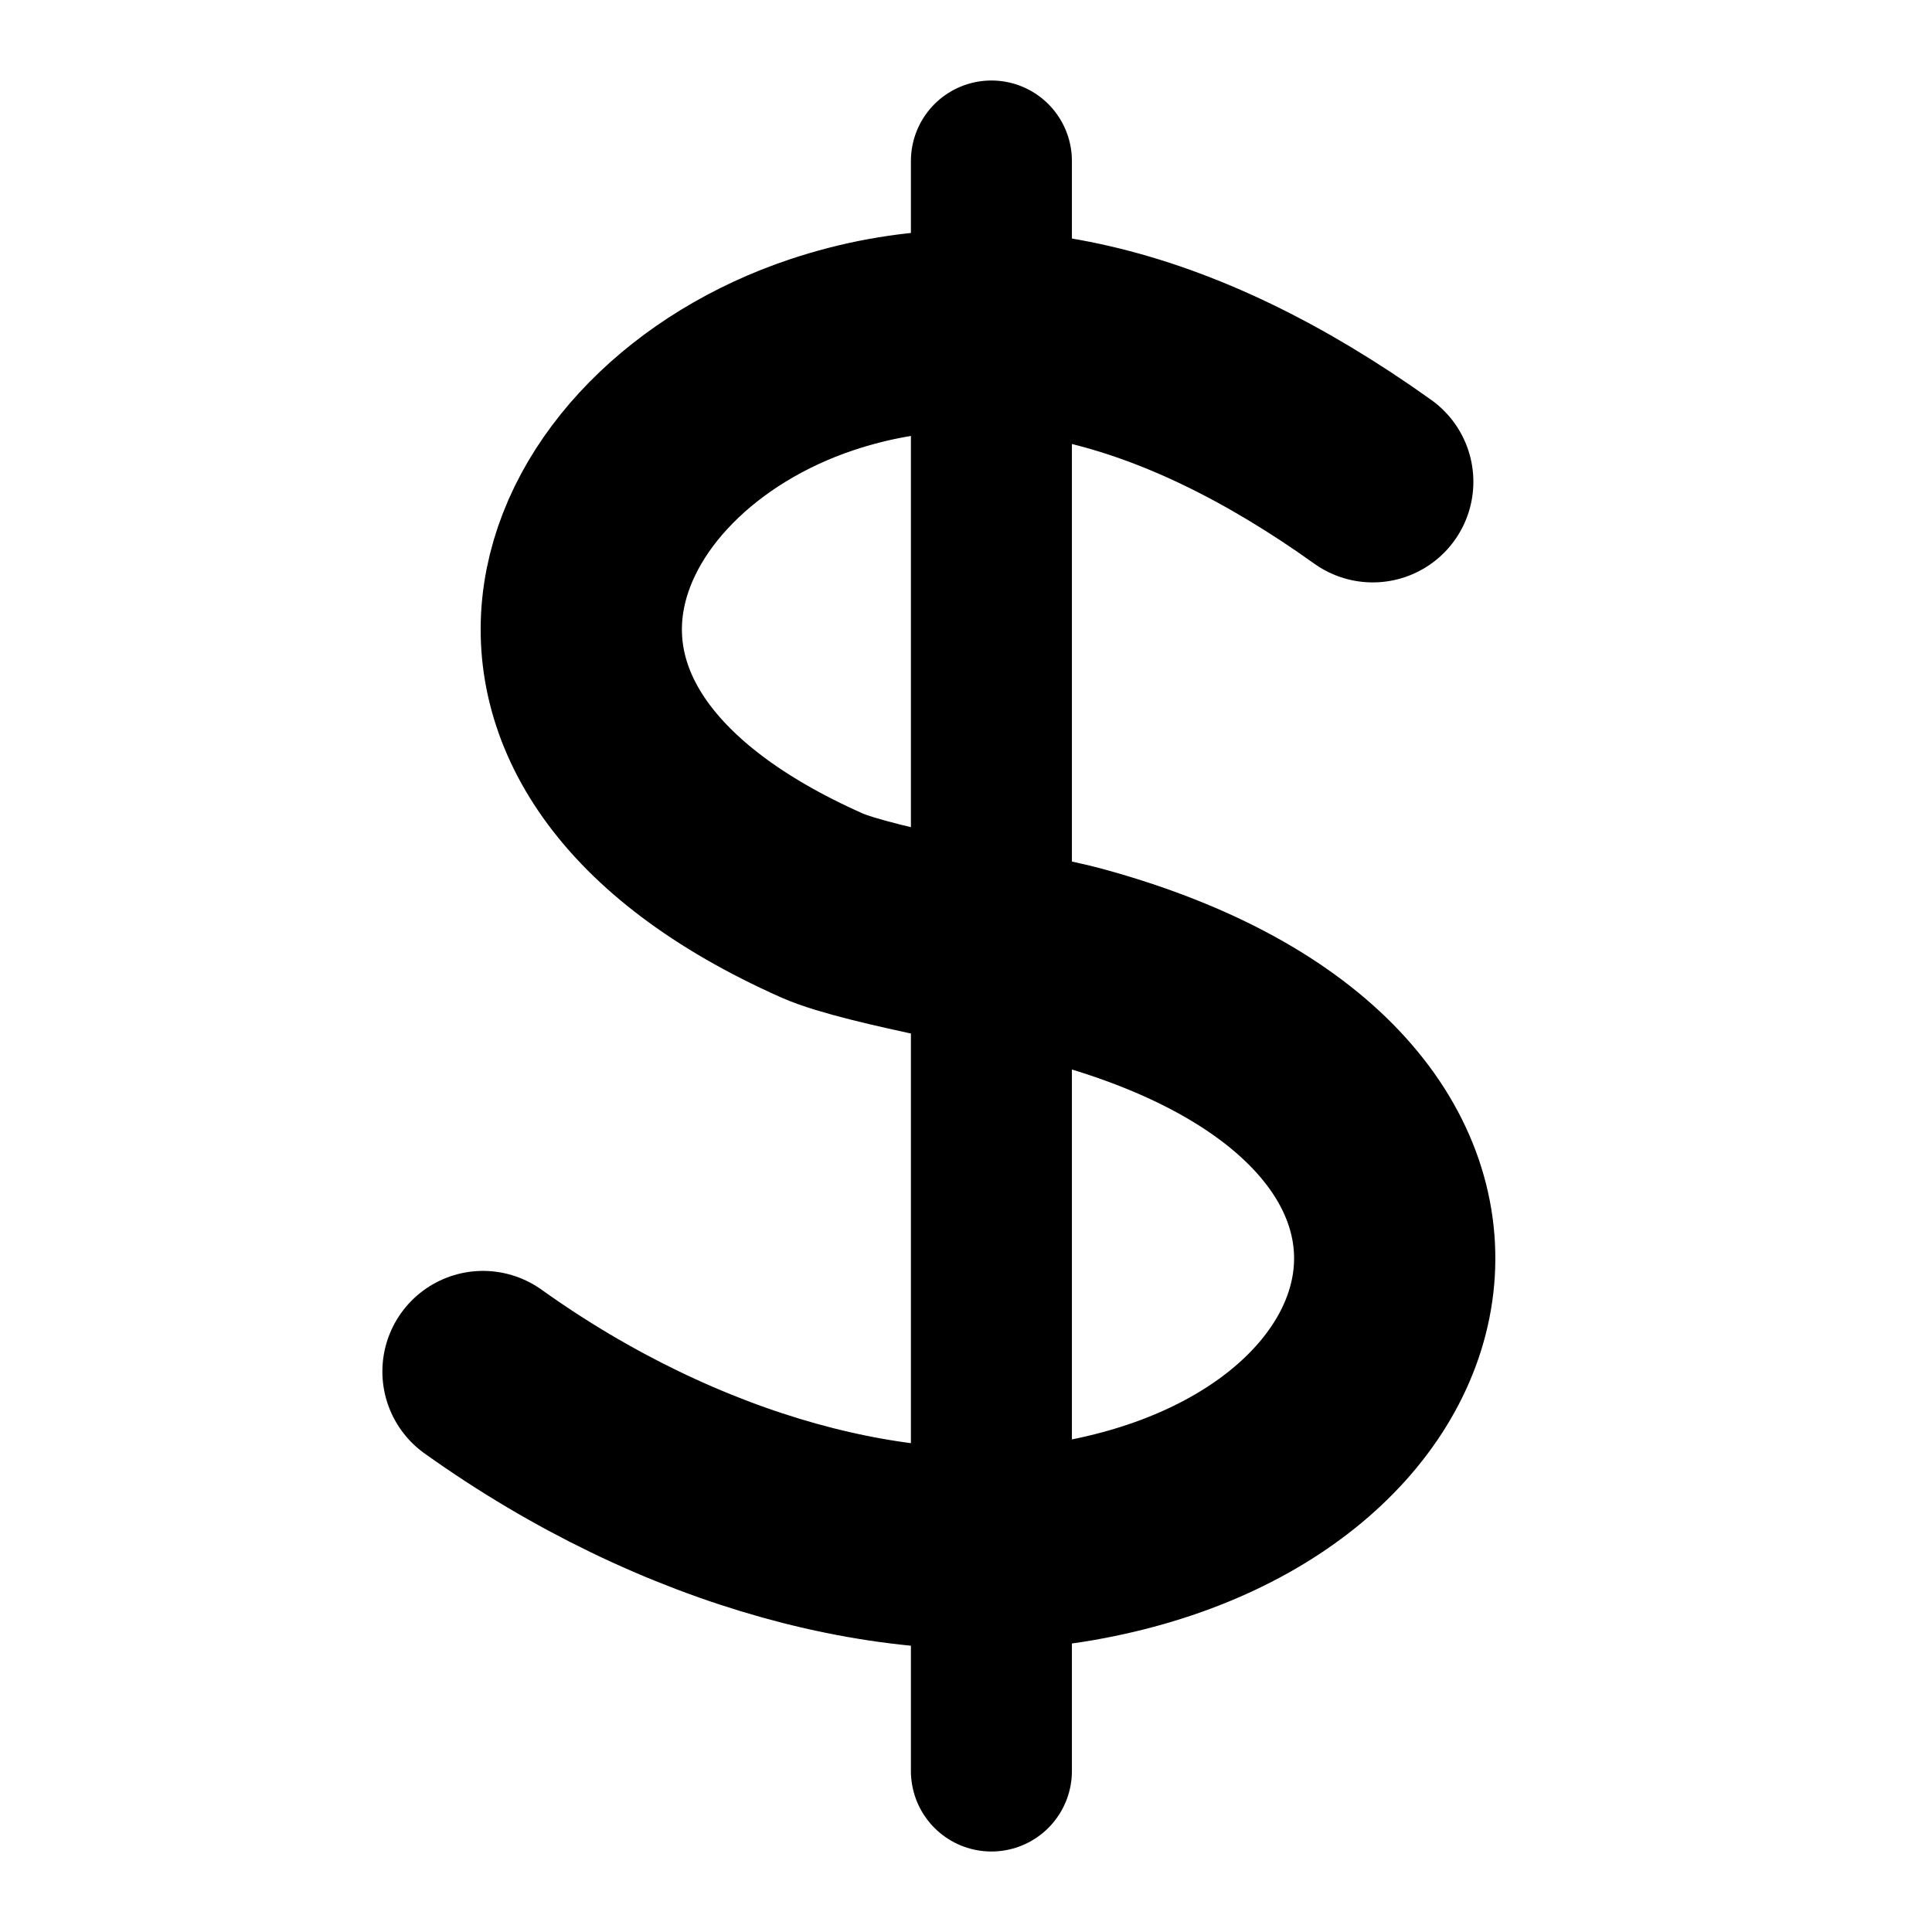<svg xmlns="http://www.w3.org/2000/svg" viewBox="0 0 60 60" width="100%" height="100%">
  <g fill="none" fill-rule="evenodd" stroke="currentColor" stroke-linecap="round" transform="translate(15 5)">
    <line x1="15.789" x2="15.789" y2="50" stroke-width="5"/>
    <path stroke-linejoin="round" stroke-width="6.25" d="M27.632,9.962 C21.491,5.576 15.789,4.261 10.526,6.015 C2.632,8.647 -1.316,17.857 10.526,23.12 C11.992,23.772 16.915,24.589 18.421,25 C32.895,28.947 30.263,40.789 18.421,42.857 C13.066,43.792 6.14,41.98 0,37.594"/>
  </g>
</svg>
